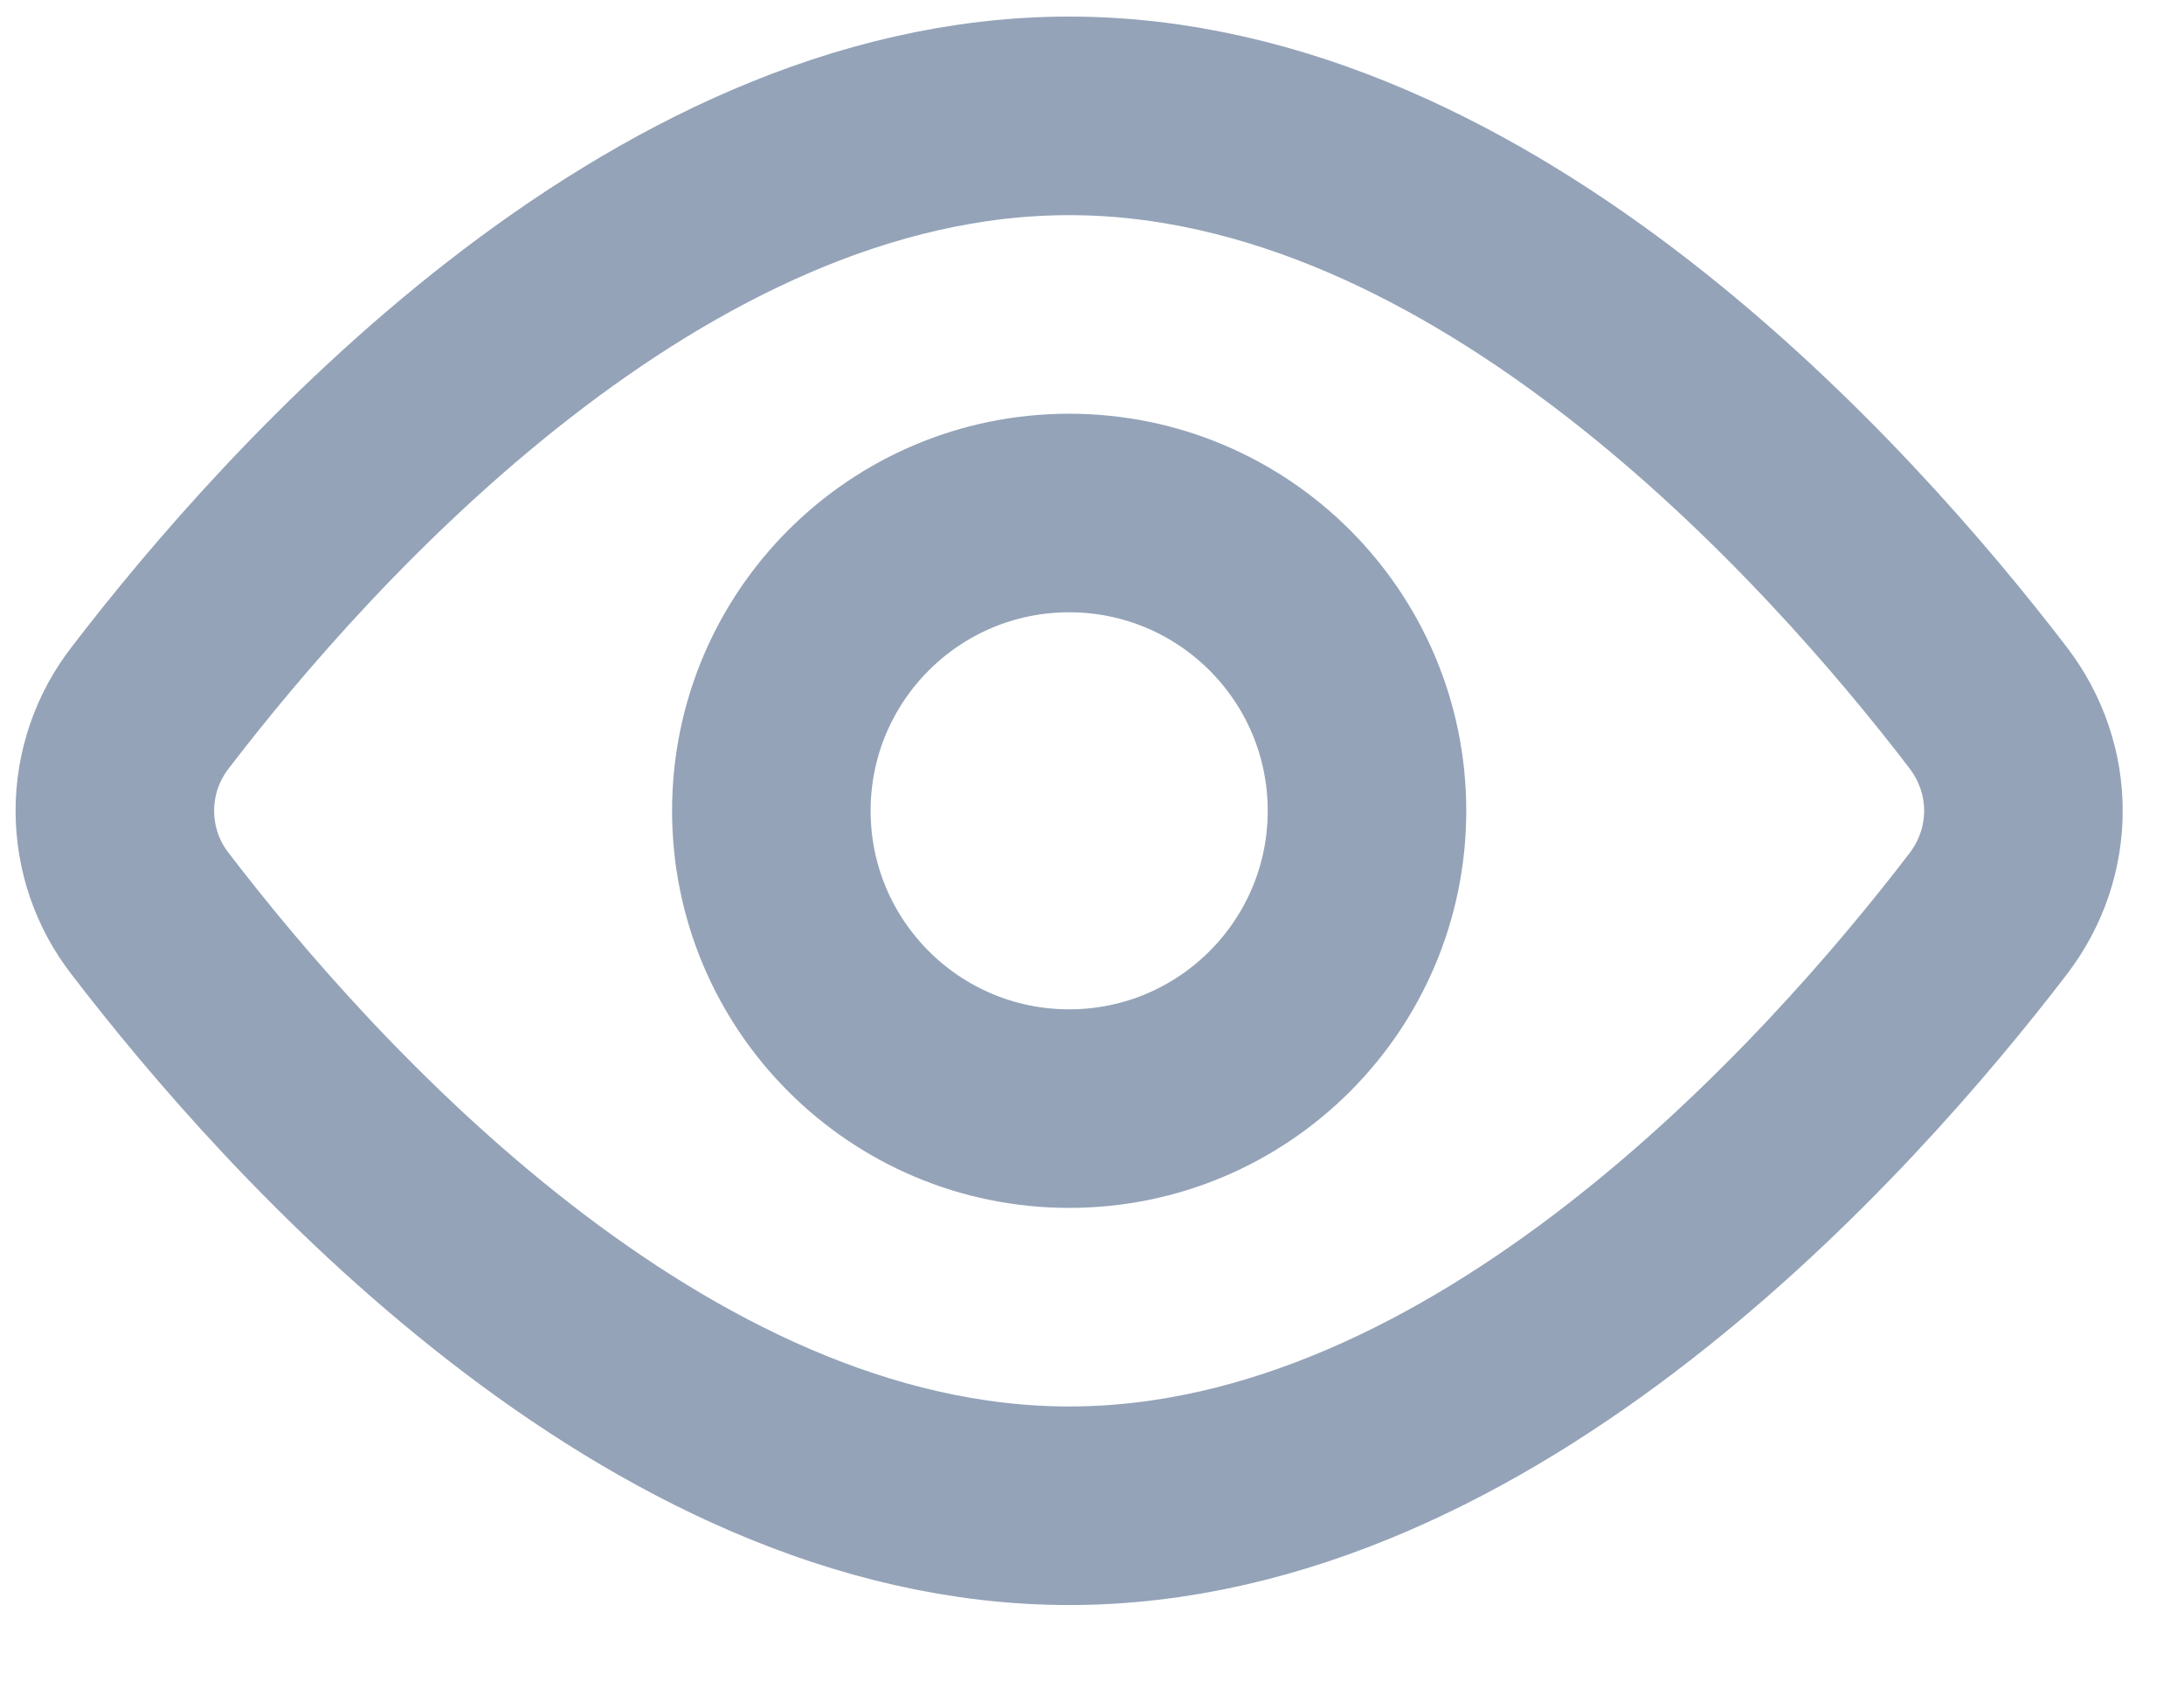 <svg width="22" height="17" viewBox="0 0 22 17" fill="none" xmlns="http://www.w3.org/2000/svg">
<path d="M20.027 7.128C20.501 7.748 20.501 8.585 20.027 9.204C18.534 11.153 14.952 15.166 10.77 15.166C6.588 15.166 3.006 11.153 1.513 9.204C1.282 8.908 1.157 8.542 1.157 8.166C1.157 7.791 1.282 7.425 1.513 7.128C3.006 5.179 6.588 1.167 10.77 1.167C14.952 1.167 18.534 5.179 20.027 7.128V7.128Z" stroke="#94A3B8" stroke-width="2" stroke-linecap="round" stroke-linejoin="round"/>
<path d="M10.77 11.166C12.427 11.166 13.77 9.823 13.77 8.166C13.77 6.51 12.427 5.167 10.77 5.167C9.113 5.167 7.77 6.51 7.77 8.166C7.77 9.823 9.113 11.166 10.77 11.166Z" stroke="#94A3B8" stroke-width="2" stroke-linecap="round" stroke-linejoin="round"/>
</svg>
